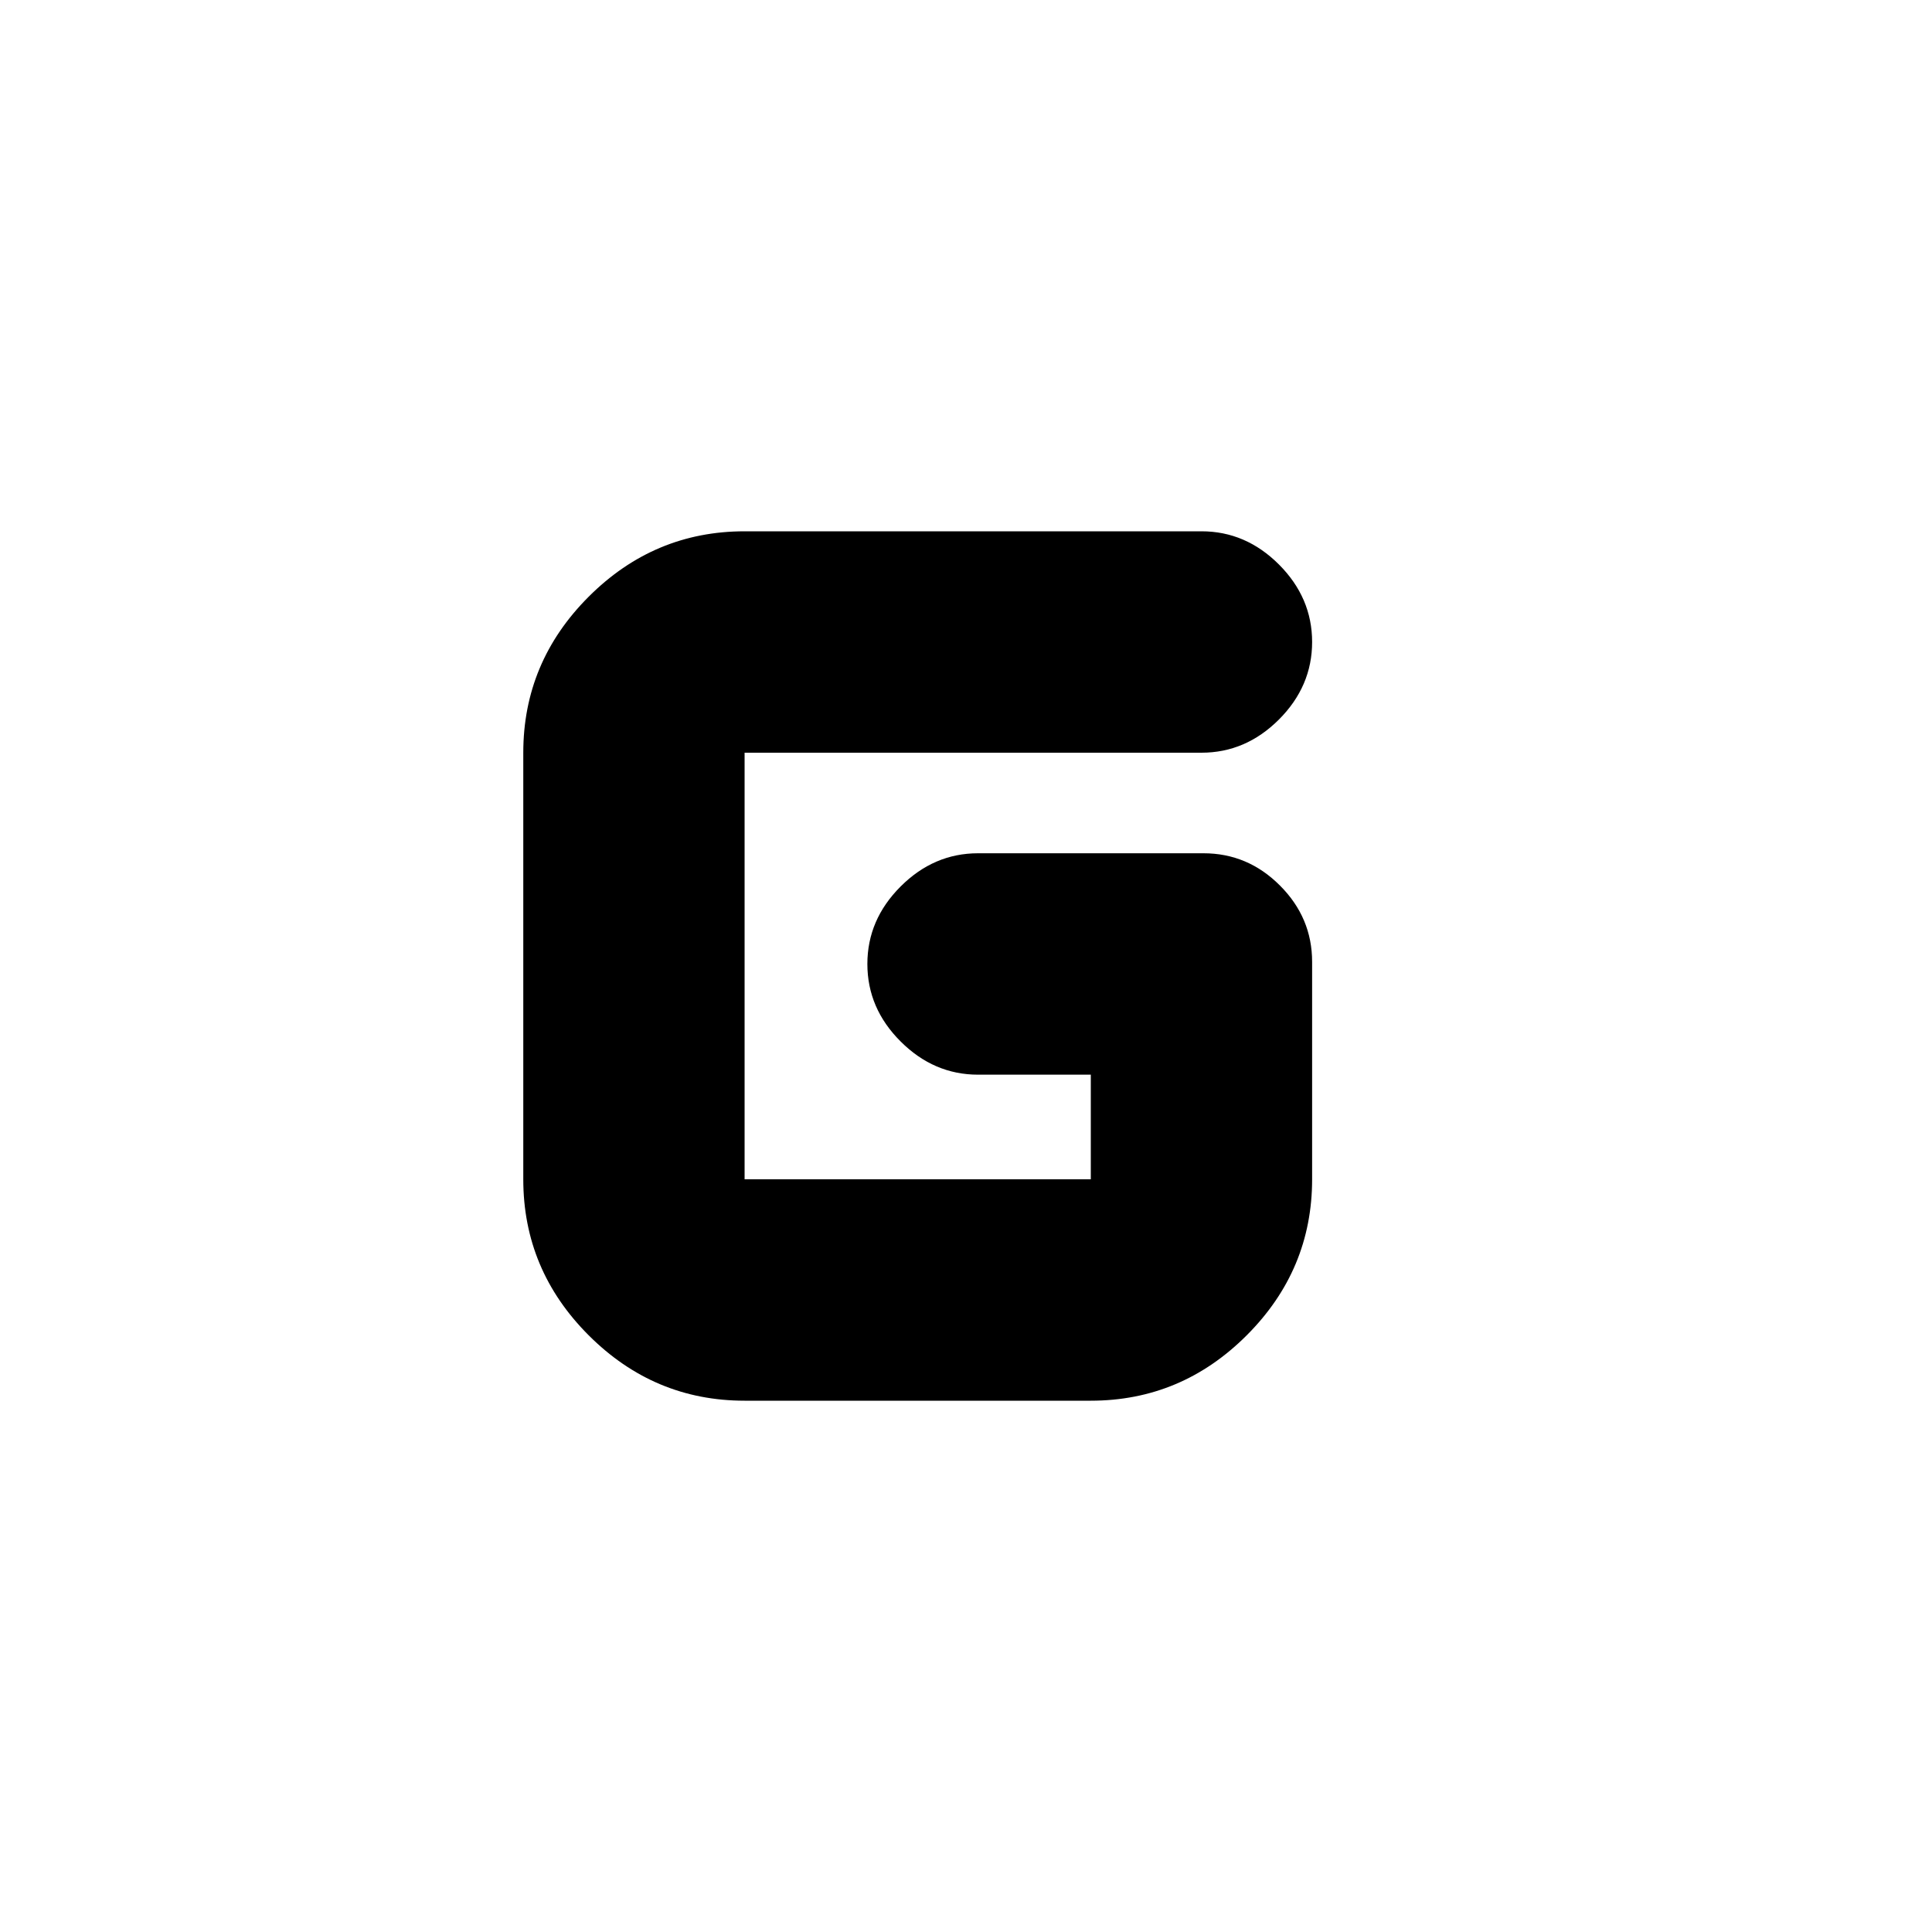 <svg xmlns="http://www.w3.org/2000/svg" height="20" width="20"><path d="M7.708 14.5Q6.771 14.5 6.094 13.823Q5.417 13.146 5.417 12.208V7.792Q5.417 6.854 6.094 6.177Q6.771 5.5 7.708 5.5H12.438Q12.896 5.5 13.24 5.844Q13.583 6.188 13.583 6.646Q13.583 7.104 13.24 7.448Q12.896 7.792 12.438 7.792H7.708Q7.708 7.792 7.708 7.792Q7.708 7.792 7.708 7.792V12.208Q7.708 12.208 7.708 12.208Q7.708 12.208 7.708 12.208H11.292Q11.292 12.208 11.292 12.208Q11.292 12.208 11.292 12.208V11.125H10.125Q9.667 11.125 9.323 10.781Q8.979 10.438 8.979 9.979Q8.979 9.521 9.323 9.177Q9.667 8.833 10.125 8.833H12.458Q12.917 8.833 13.25 9.167Q13.583 9.5 13.583 9.958V12.208Q13.583 13.146 12.906 13.823Q12.229 14.5 11.292 14.5Z"/></svg>